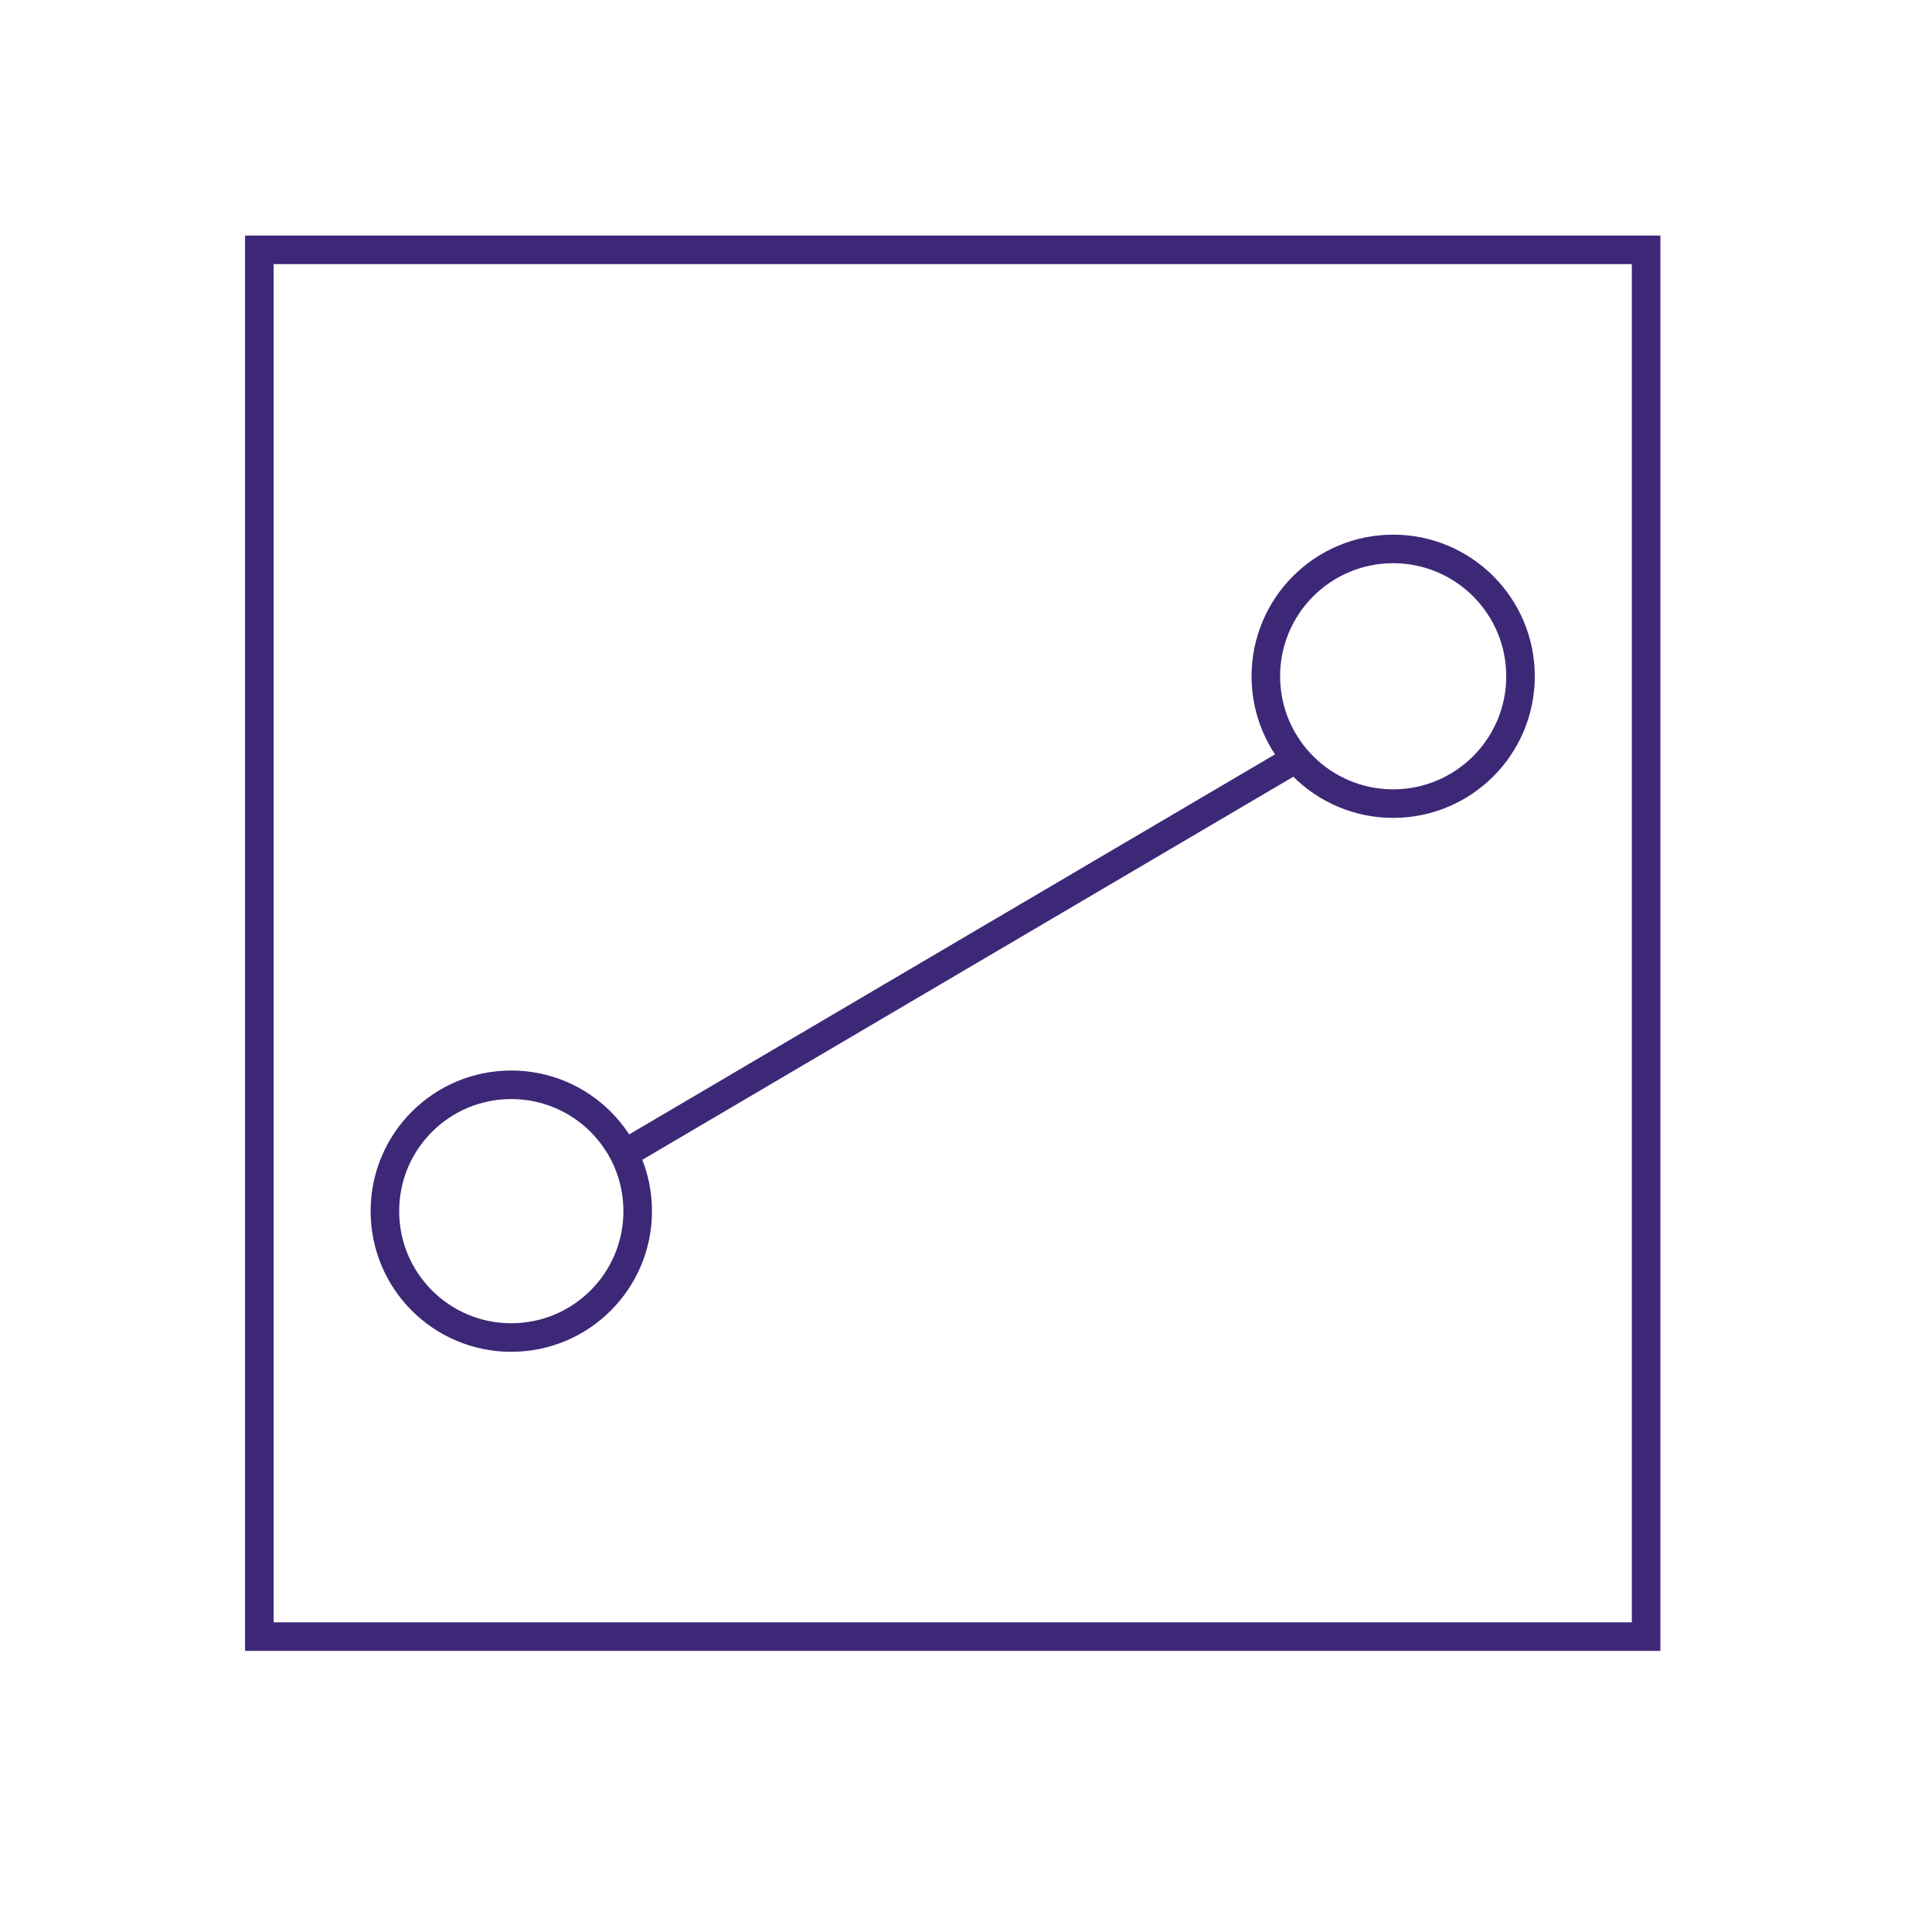 <?xml version="1.0" encoding="utf-8"?>
<!-- Generator: Adobe Illustrator 16.0.0, SVG Export Plug-In . SVG Version: 6.00 Build 0)  -->
<!DOCTYPE svg PUBLIC "-//W3C//DTD SVG 1.1//EN" "http://www.w3.org/Graphics/SVG/1.1/DTD/svg11.dtd">
<svg version="1.1" id="Ebene_1" xmlns="http://www.w3.org/2000/svg" xmlns:xlink="http://www.w3.org/1999/xlink" x="0px" y="0px"
	 width="67.667px" height="67.666px" viewBox="0 0 67.667 67.666" enable-background="new 0 0 67.667 67.666" xml:space="preserve">
<line fill="none" stroke="#3D2877" stroke-miterlimit="10" x1="21.9" y1="40.392" x2="45.083" y2="26.75"/>
<path fill="none" stroke="#3D2877" stroke-miterlimit="10" d="M22.335,42.418c0,2.448-1.984,4.428-4.429,4.428
	s-4.425-1.979-4.425-4.428c0-2.444,1.98-4.424,4.425-4.424S22.335,39.974,22.335,42.418z"/>
<circle fill="none" stroke="#3D2877" stroke-miterlimit="10" cx="48.795" cy="23.686" r="4.46"/>
<rect x="9.083" y="8.75" fill="none" stroke="#3E2779" stroke-miterlimit="10" width="48.571" height="48.571"/>
</svg>
